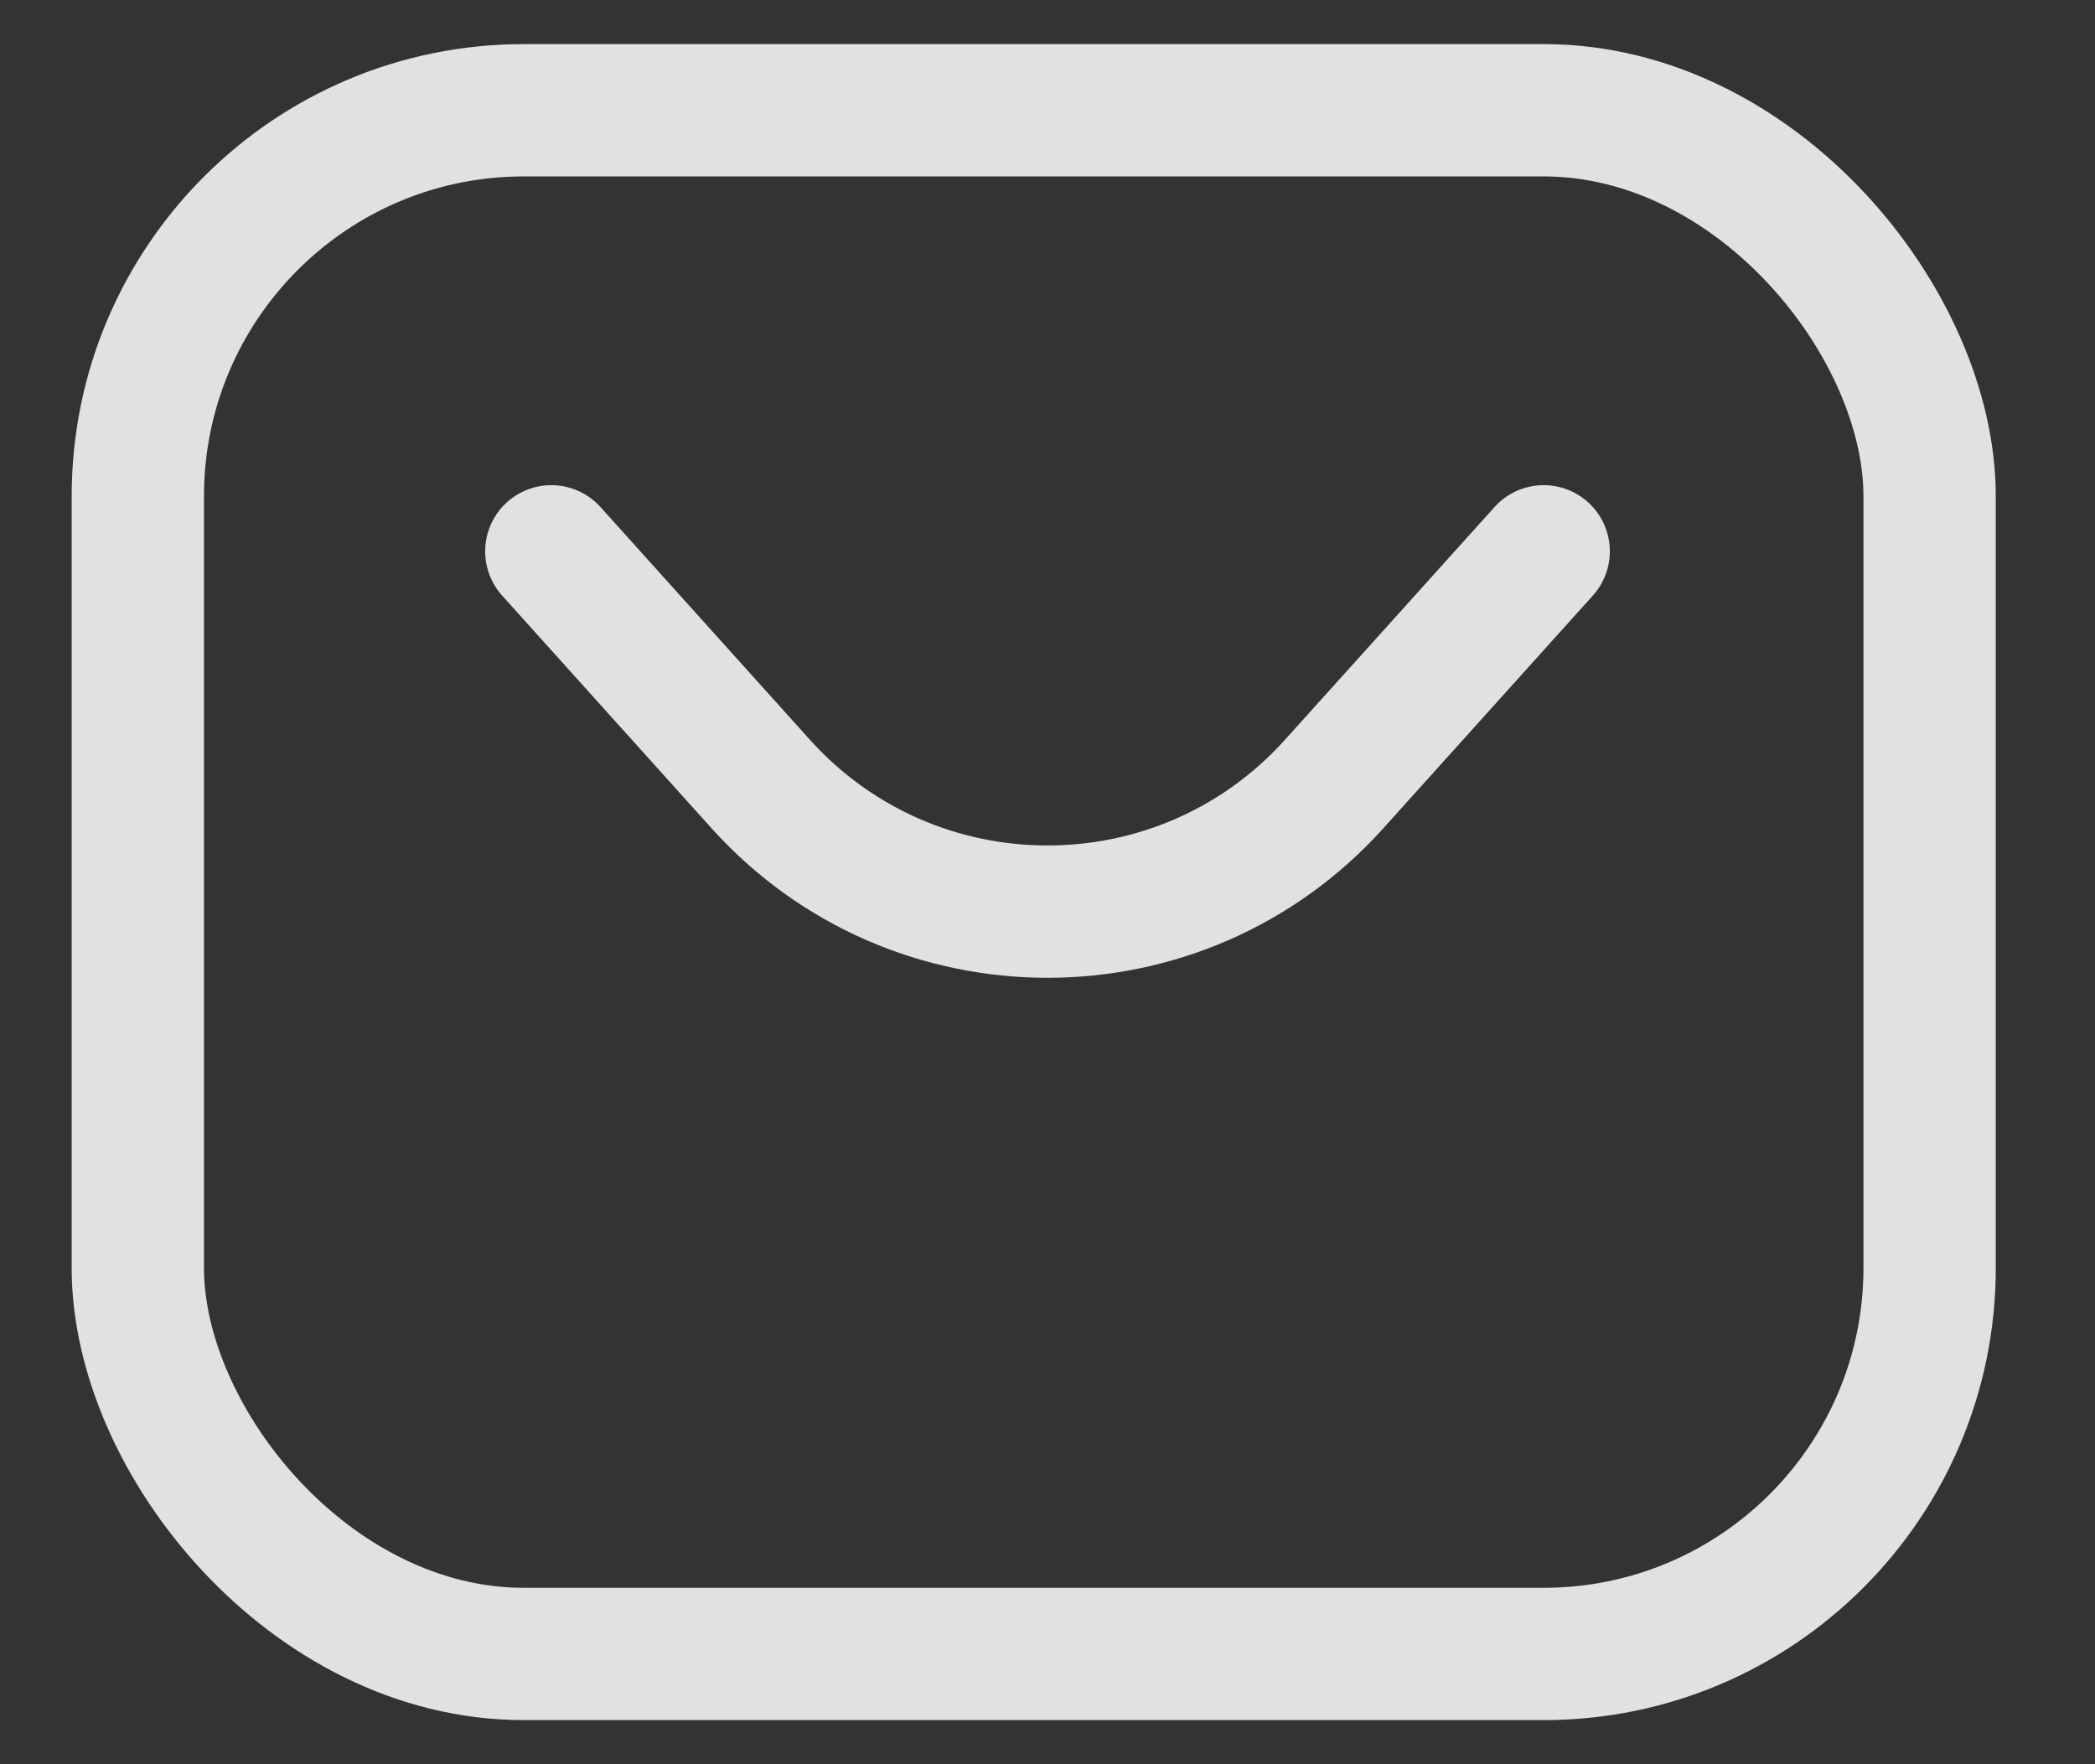 <svg width="19" height="16" viewBox="0 0 19 16" fill="none" xmlns="http://www.w3.org/2000/svg">
<rect x="0" y="0" width="19" height="16" fill="#333333" stroke="none"/>
<rect x="1.25" y="1" width="16.25" height="14" rx="3.5" stroke="white" stroke-opacity="0.85" stroke-width="1.2"/>
<path d="M5 5L6.898 7.109C8.289 8.654 10.711 8.654 12.101 7.109L14 5" stroke="white" stroke-opacity="0.85" stroke-width="1.2" stroke-linecap="round" stroke-linejoin="round"/>
</svg>
